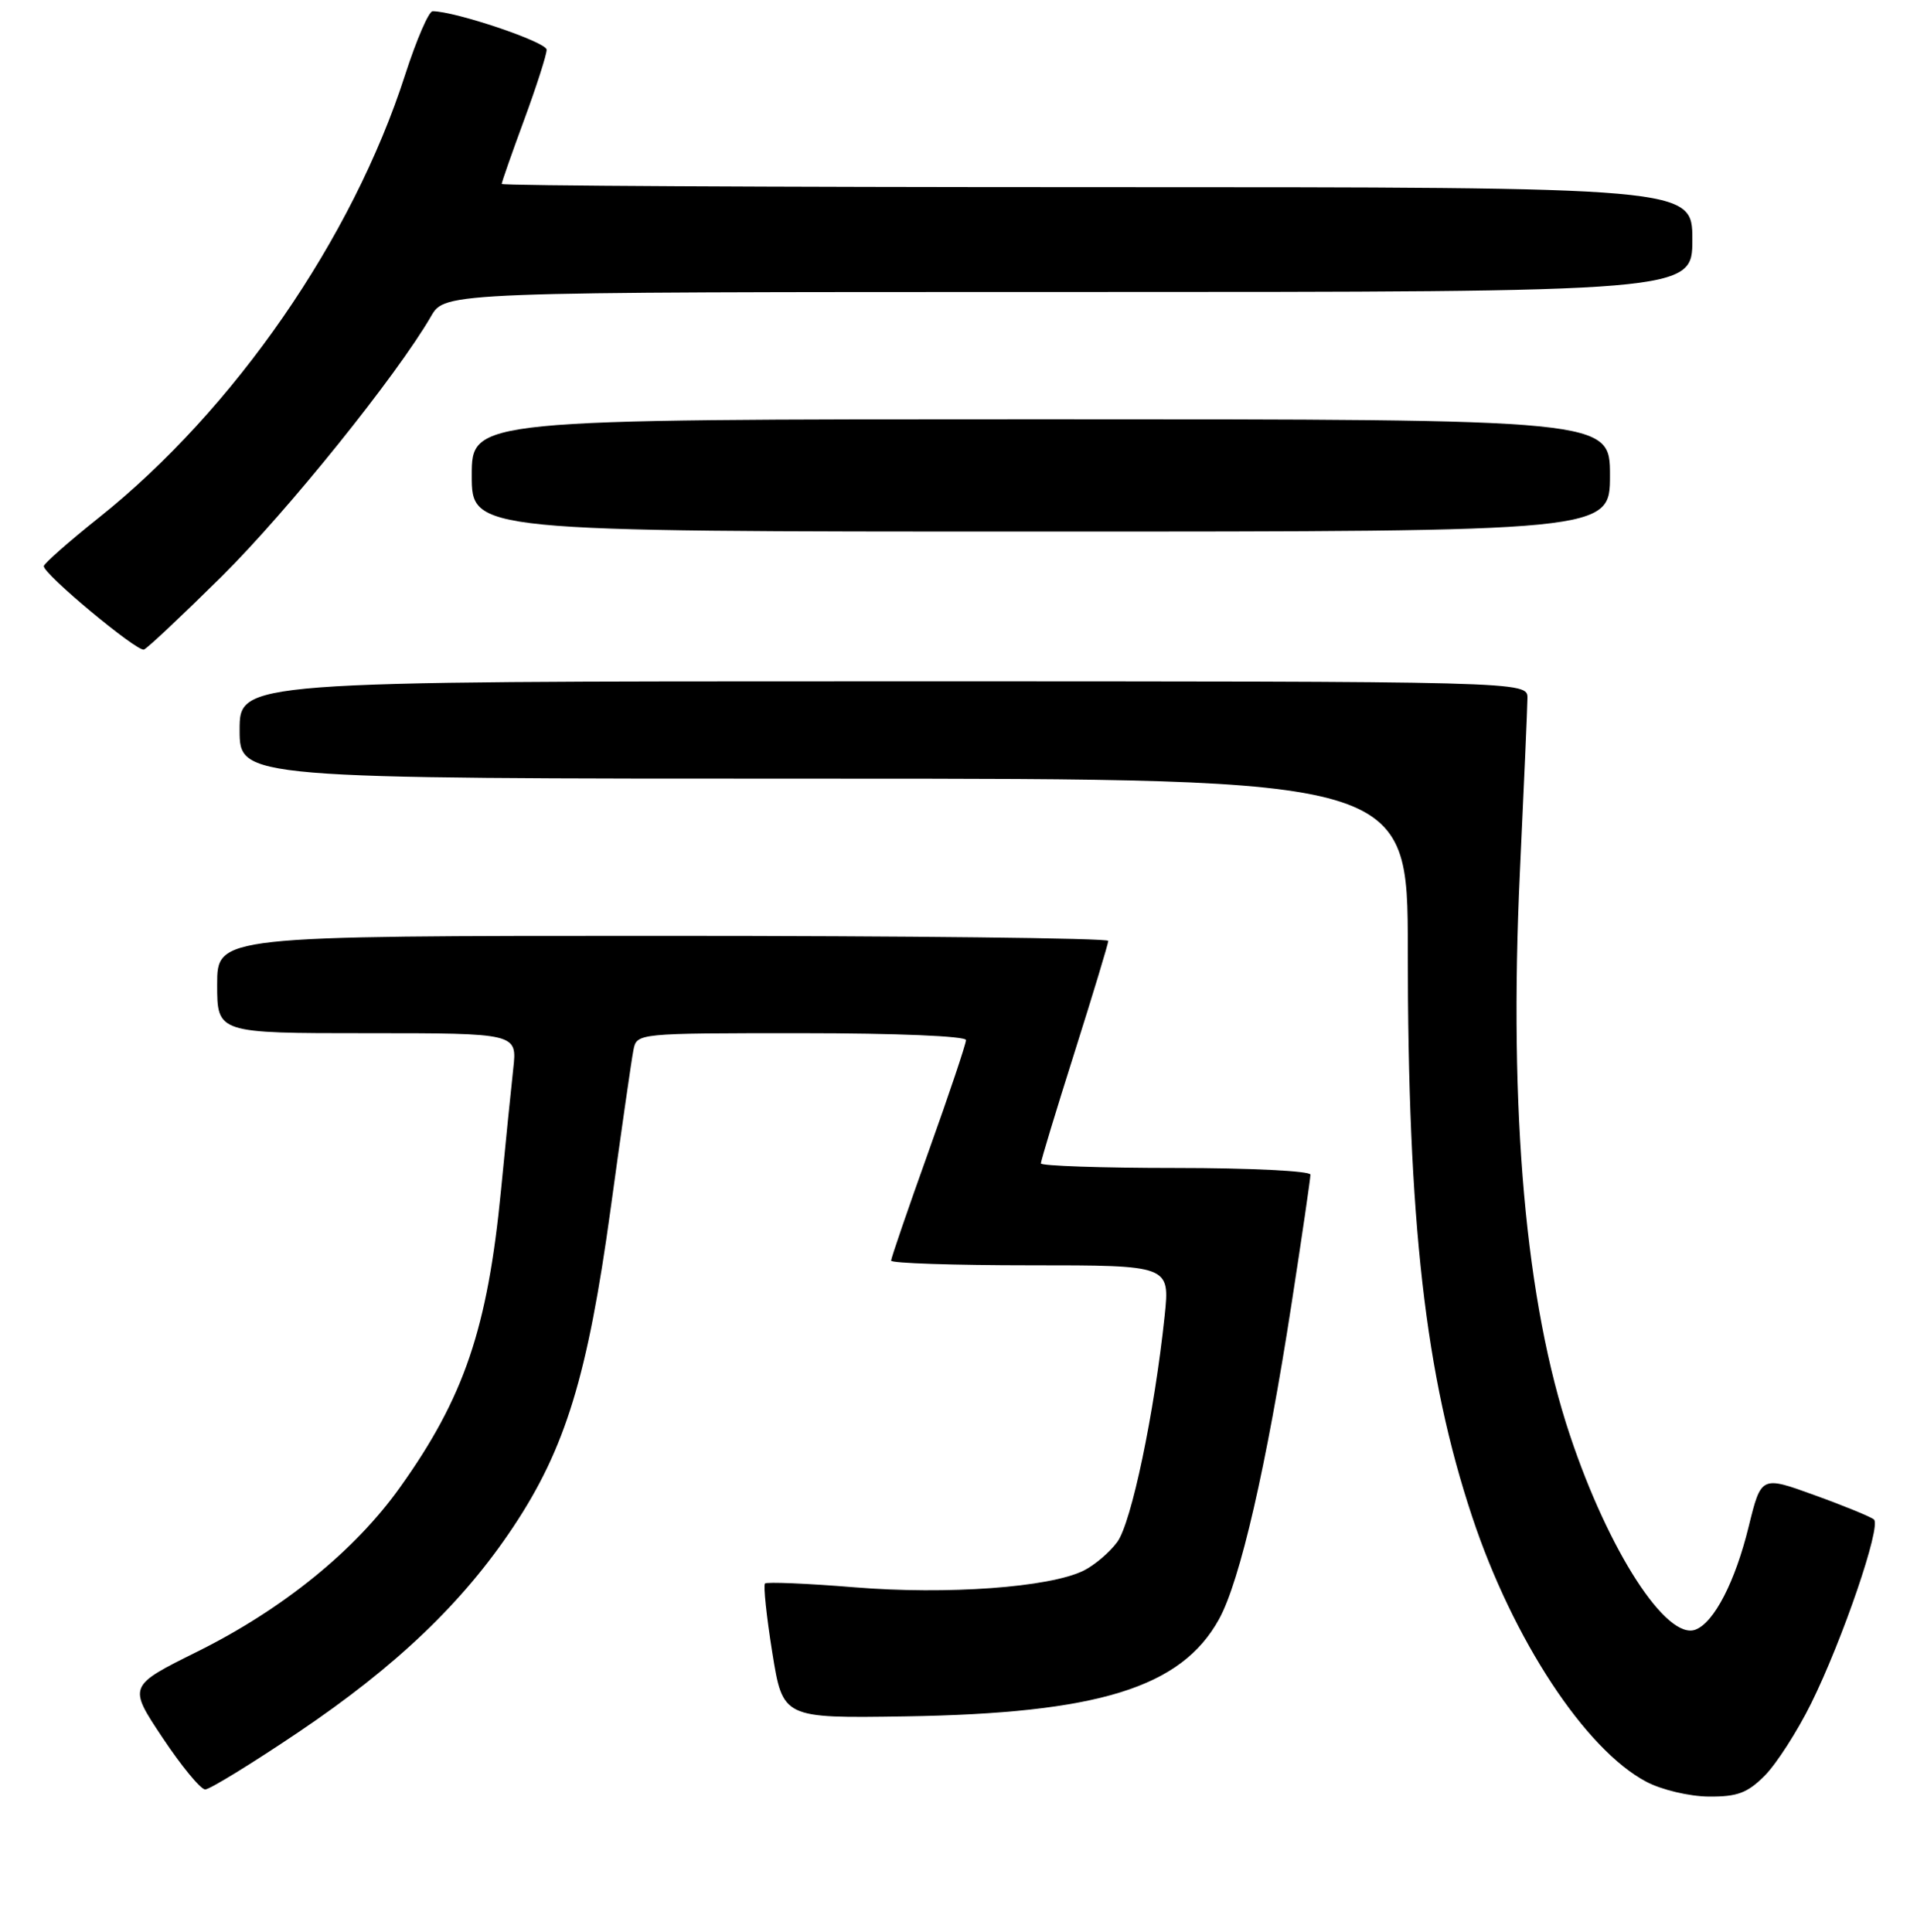 <?xml version="1.0" encoding="UTF-8" standalone="no"?>
<!DOCTYPE svg PUBLIC "-//W3C//DTD SVG 1.1//EN" "http://www.w3.org/Graphics/SVG/1.1/DTD/svg11.dtd" >
<svg xmlns="http://www.w3.org/2000/svg" xmlns:xlink="http://www.w3.org/1999/xlink" version="1.1" viewBox="0 0 256 258">
 <g >
 <path fill="currentColor"
d=" M 235.67 237.16 C 237.23 235.59 240.01 231.26 241.86 227.53 C 246.06 219.03 251.26 203.82 250.25 202.95 C 249.84 202.60 246.28 201.13 242.34 199.71 C 235.19 197.11 235.19 197.11 233.52 203.91 C 231.72 211.26 228.91 216.71 226.43 217.66 C 222.56 219.15 214.83 207.21 209.66 191.72 C 203.73 173.98 201.47 148.60 202.97 116.49 C 203.51 104.95 203.97 94.49 203.98 93.25 C 204.00 91.00 204.00 91.00 118.00 91.00 C 32.00 91.00 32.00 91.00 32.00 97.50 C 32.00 104.00 32.00 104.00 110.00 104.00 C 188.00 104.00 188.00 104.00 188.00 126.85 C 188.00 163.24 190.32 183.71 196.60 202.60 C 202.04 218.98 211.70 233.68 219.85 237.98 C 221.89 239.06 225.57 239.93 228.17 239.96 C 232.01 239.99 233.35 239.49 235.67 237.16 Z  M 39.81 231.39 C 52.93 222.55 61.81 214.07 68.55 203.93 C 75.52 193.45 78.48 183.76 81.54 161.49 C 82.97 151.05 84.34 141.49 84.59 140.25 C 85.04 138.00 85.04 138.00 107.02 138.00 C 119.76 138.00 129.00 138.39 129.00 138.92 C 129.00 139.43 126.75 146.13 124.00 153.81 C 121.25 161.48 119.00 168.05 119.00 168.38 C 119.00 168.72 127.38 169.00 137.62 169.00 C 156.23 169.00 156.23 169.00 155.53 175.75 C 154.16 188.73 151.09 203.40 149.20 205.96 C 148.17 207.36 146.14 209.08 144.69 209.79 C 140.13 212.03 126.49 213.02 114.13 212.01 C 107.78 211.49 102.40 211.27 102.16 211.50 C 101.92 211.74 102.36 215.89 103.13 220.72 C 104.54 229.50 104.54 229.50 120.84 229.25 C 146.65 228.85 157.74 225.42 162.79 216.27 C 165.60 211.19 169.14 195.78 172.48 174.12 C 173.87 165.14 175.00 157.39 175.00 156.89 C 175.00 156.40 166.91 156.00 157.00 156.00 C 147.10 156.00 139.00 155.72 139.00 155.39 C 139.00 155.05 141.02 148.37 143.50 140.55 C 145.97 132.73 148.00 126.03 148.00 125.67 C 148.00 125.30 121.23 125.00 88.50 125.00 C 29.00 125.00 29.00 125.00 29.00 131.50 C 29.00 138.00 29.00 138.00 49.03 138.00 C 69.07 138.00 69.07 138.00 68.54 142.75 C 68.25 145.36 67.52 152.64 66.91 158.92 C 65.11 177.45 61.99 186.66 53.41 198.67 C 47.37 207.14 37.73 214.95 26.35 220.60 C 17.11 225.19 17.11 225.19 21.70 232.09 C 24.23 235.89 26.79 239.00 27.40 239.01 C 28.00 239.01 33.59 235.58 39.81 231.39 Z  M 29.60 77.00 C 38.40 68.28 53.01 50.12 57.56 42.25 C 59.43 39.00 59.43 39.00 142.72 39.00 C 226.00 39.00 226.00 39.00 226.00 32.00 C 226.00 25.00 226.00 25.00 146.50 25.00 C 102.77 25.00 67.00 24.81 67.00 24.57 C 67.00 24.33 68.35 20.48 70.00 16.00 C 71.65 11.52 73.00 7.31 73.00 6.64 C 73.00 5.62 60.79 1.50 57.77 1.50 C 57.26 1.50 55.61 5.32 54.10 10.00 C 47.05 31.90 31.28 54.71 13.22 69.13 C 9.22 72.32 5.91 75.24 5.85 75.61 C 5.71 76.59 18.28 87.07 19.22 86.76 C 19.65 86.62 24.32 82.22 29.60 77.00 Z  M 215.00 63.50 C 215.00 56.00 215.00 56.00 139.00 56.00 C 63.00 56.00 63.00 56.00 63.00 63.50 C 63.00 71.00 63.00 71.00 139.00 71.00 C 215.00 71.00 215.00 71.00 215.00 63.50 Z "/>
</g>
</svg>